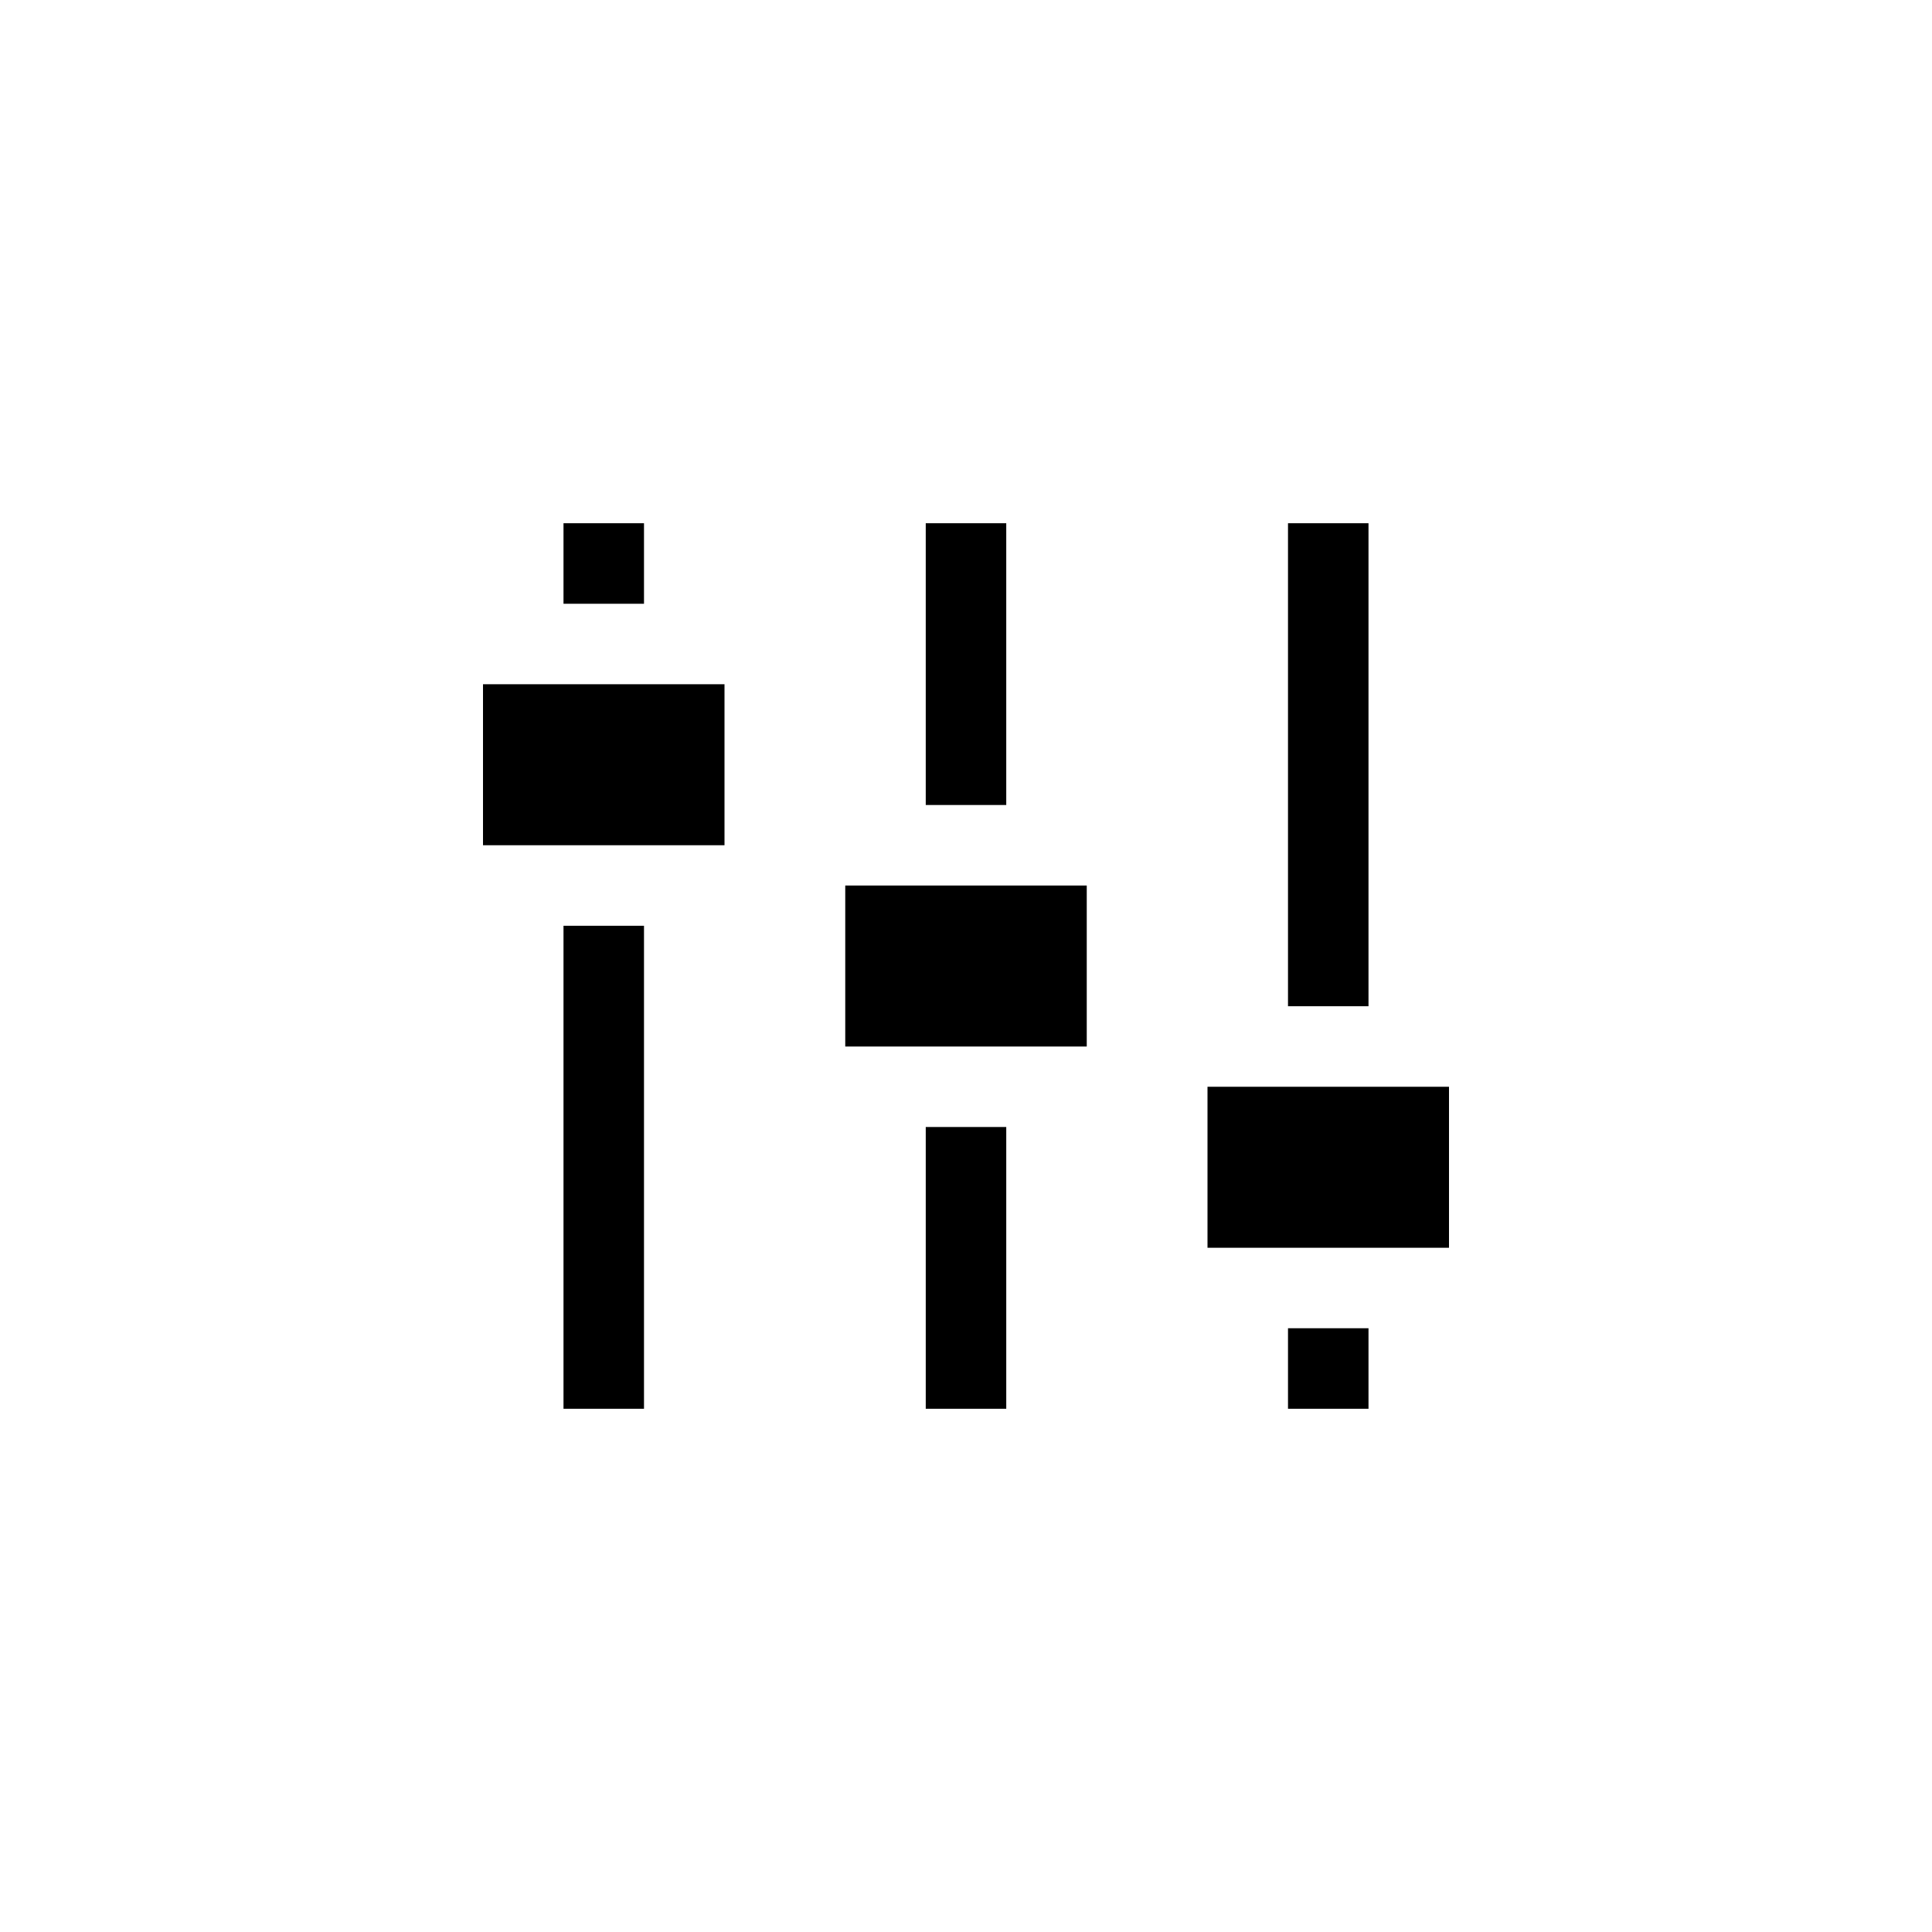 <?xml version="1.0" encoding="utf-8"?>
<!-- Generator: Adobe Illustrator 15.1.0, SVG Export Plug-In  -->
<!DOCTYPE svg PUBLIC "-//W3C//DTD SVG 1.1//EN" "http://www.w3.org/Graphics/SVG/1.1/DTD/svg11.dtd">
<svg version="1.1"
	 xmlns="http://www.w3.org/2000/svg" xmlns:xlink="http://www.w3.org/1999/xlink" xmlns:a="http://ns.adobe.com/AdobeSVGViewerExtensions/3.0/"
	 x="0px" y="0px" width="48px" height="48px" viewBox="0 0 48 48" overflow="visible" enable-background="new 0 0 48 48"
	 xml:space="preserve">
<defs>
</defs>
<path fill-rule="evenodd" clip-rule="evenodd" d="M16,13h-2v2h2V13z M14,35h2V23h-2V35z M32,35h2v-2h-2V35z M34,13h-2v12h2V13z
	 M25,13h-2v7h2V13z M23,35h2v-7h-2V35z M12,21h6v-4h-6V21z M21,26h6v-4h-6V26z M30,27v4h6v-4H30z"/>
</svg>